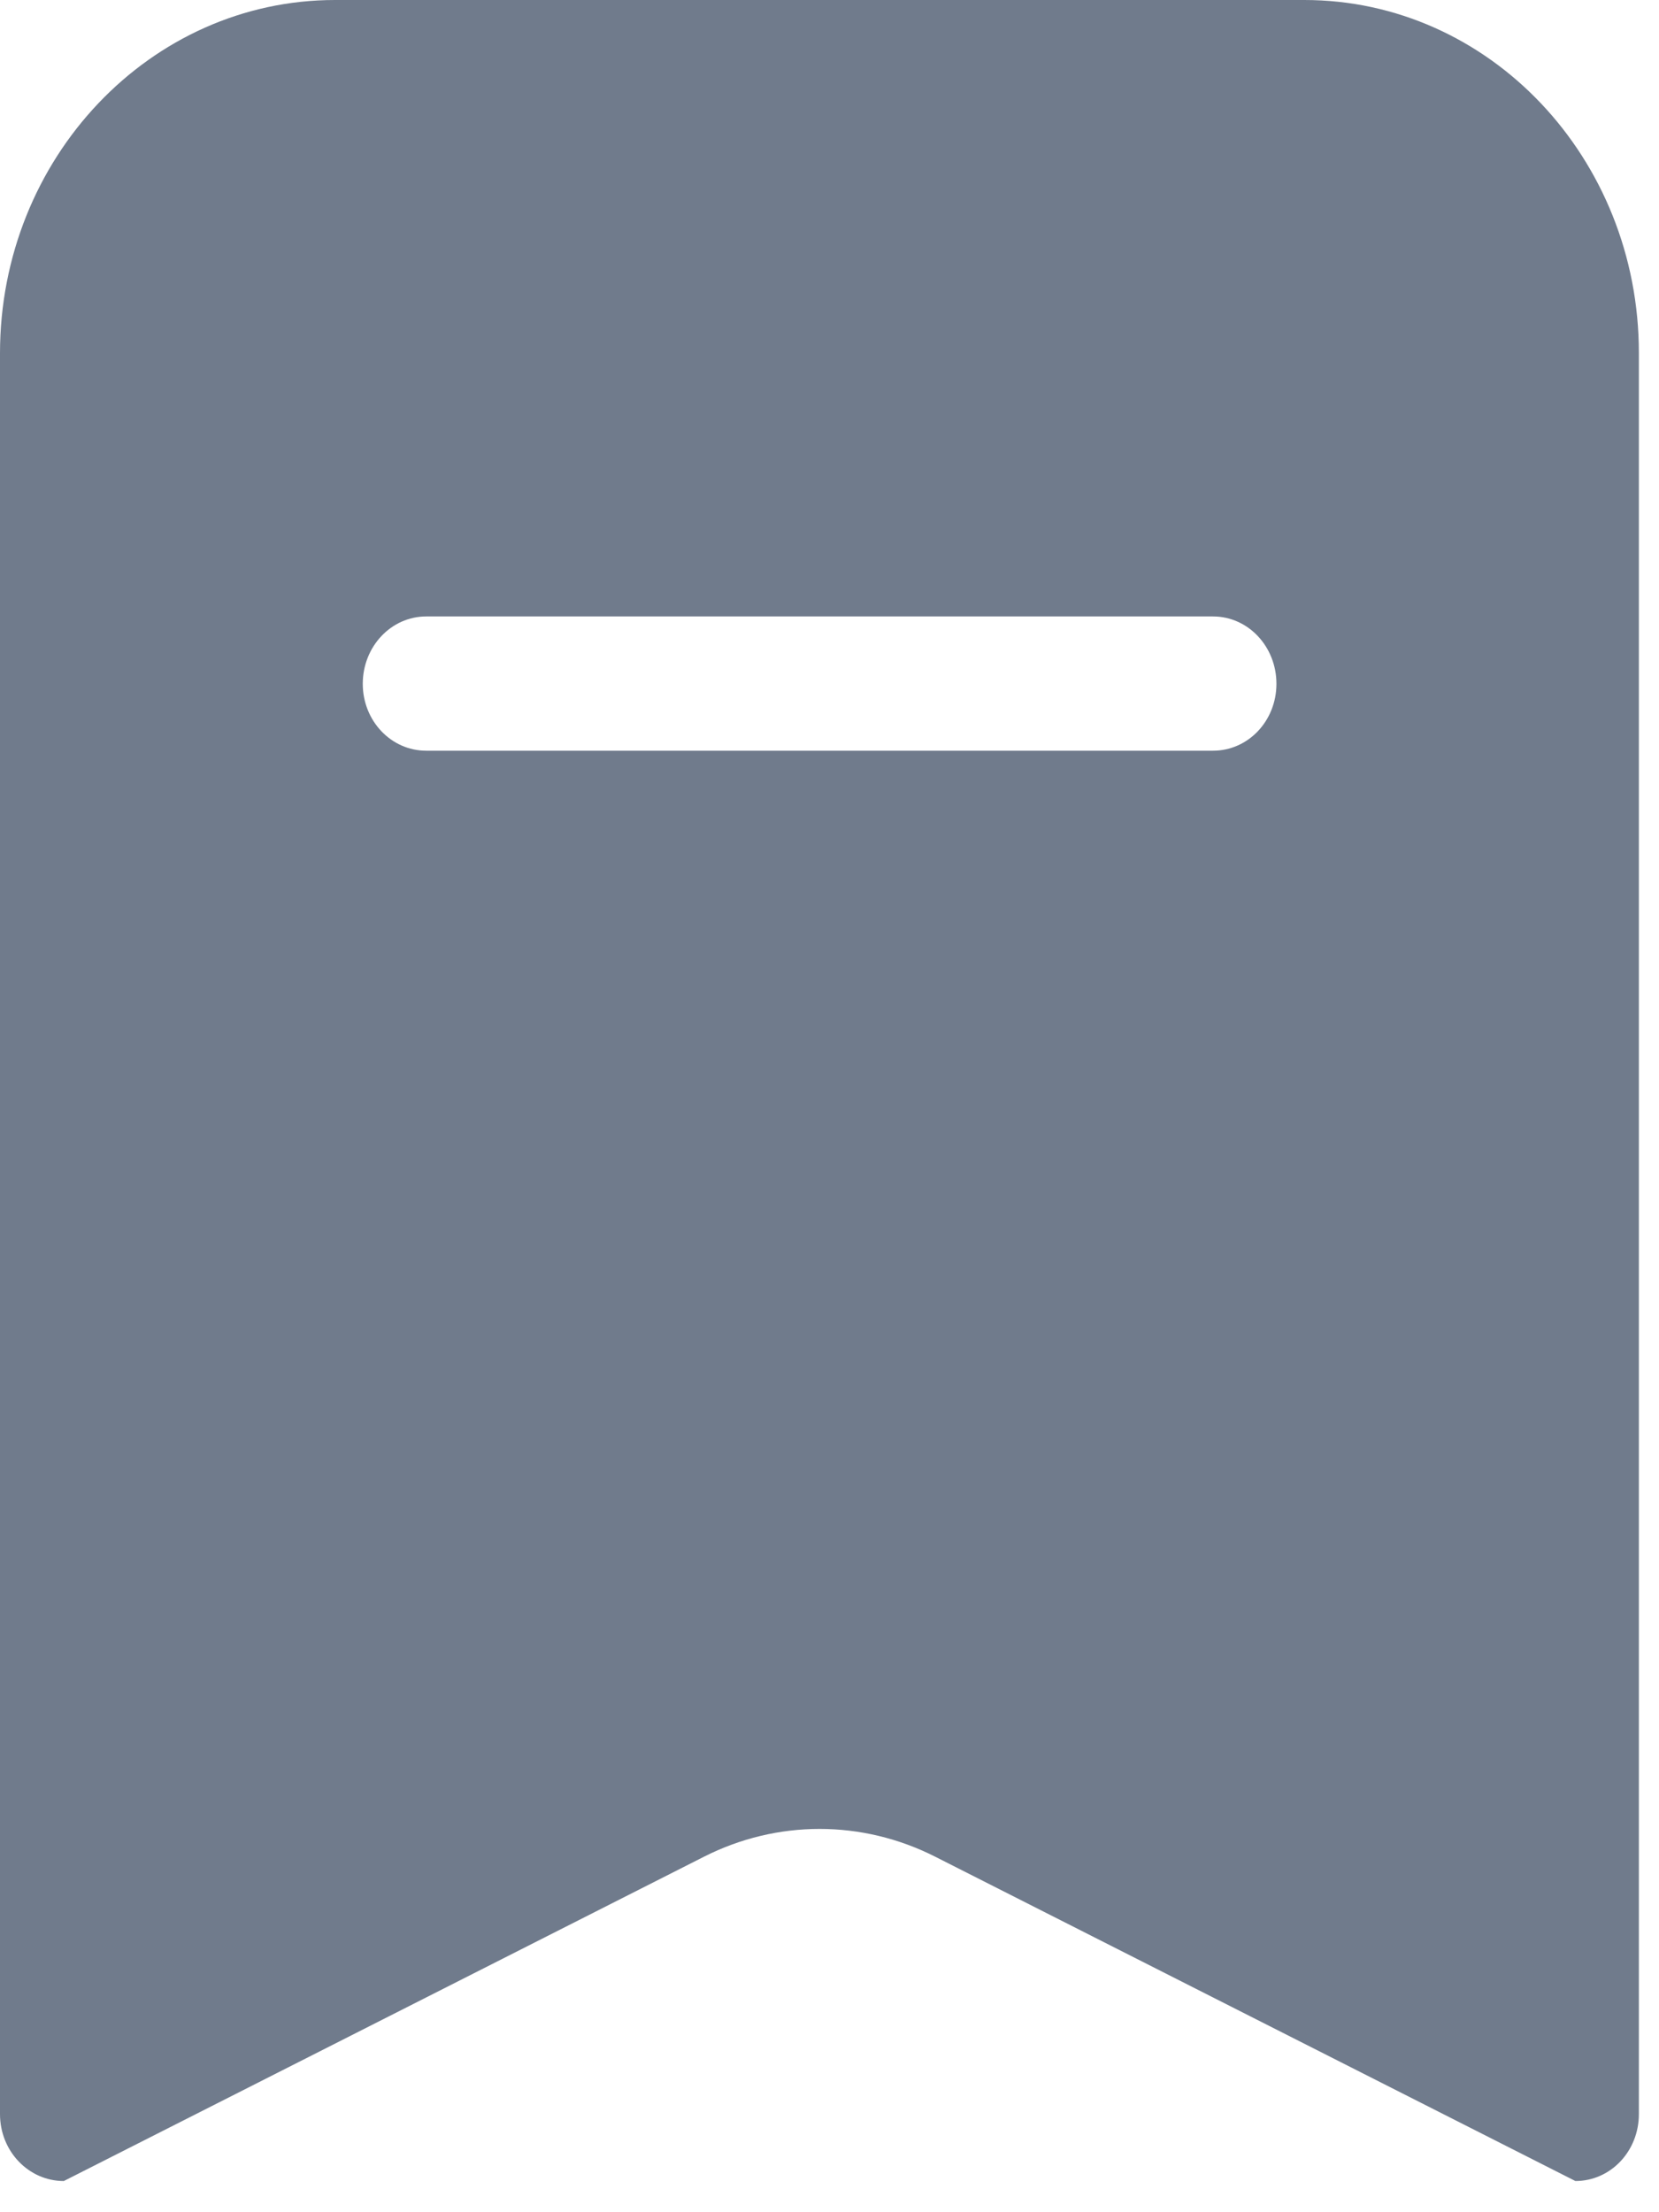<svg width="15" height="20" viewBox="0 0 15 20" fill="none" xmlns="http://www.w3.org/2000/svg">
<path d="M11.793 0H3.029C1.357 0 0 1.431 0 3.194V19.113C0 19.449 0.259 19.718 0.577 19.718L6.365 16.786C7.026 16.451 7.795 16.451 8.456 16.786L14.244 19.718C14.562 19.718 14.818 19.449 14.818 19.113V3.191C14.818 1.427 13.464 0 11.793 0ZM10.967 6.787H3.854C3.536 6.787 3.28 6.517 3.28 6.182C3.28 5.846 3.536 5.573 3.854 5.573H10.967C11.286 5.573 11.541 5.846 11.541 6.182C11.541 6.517 11.286 6.787 10.967 6.787Z" fill="#707B8C"/>
</svg>
